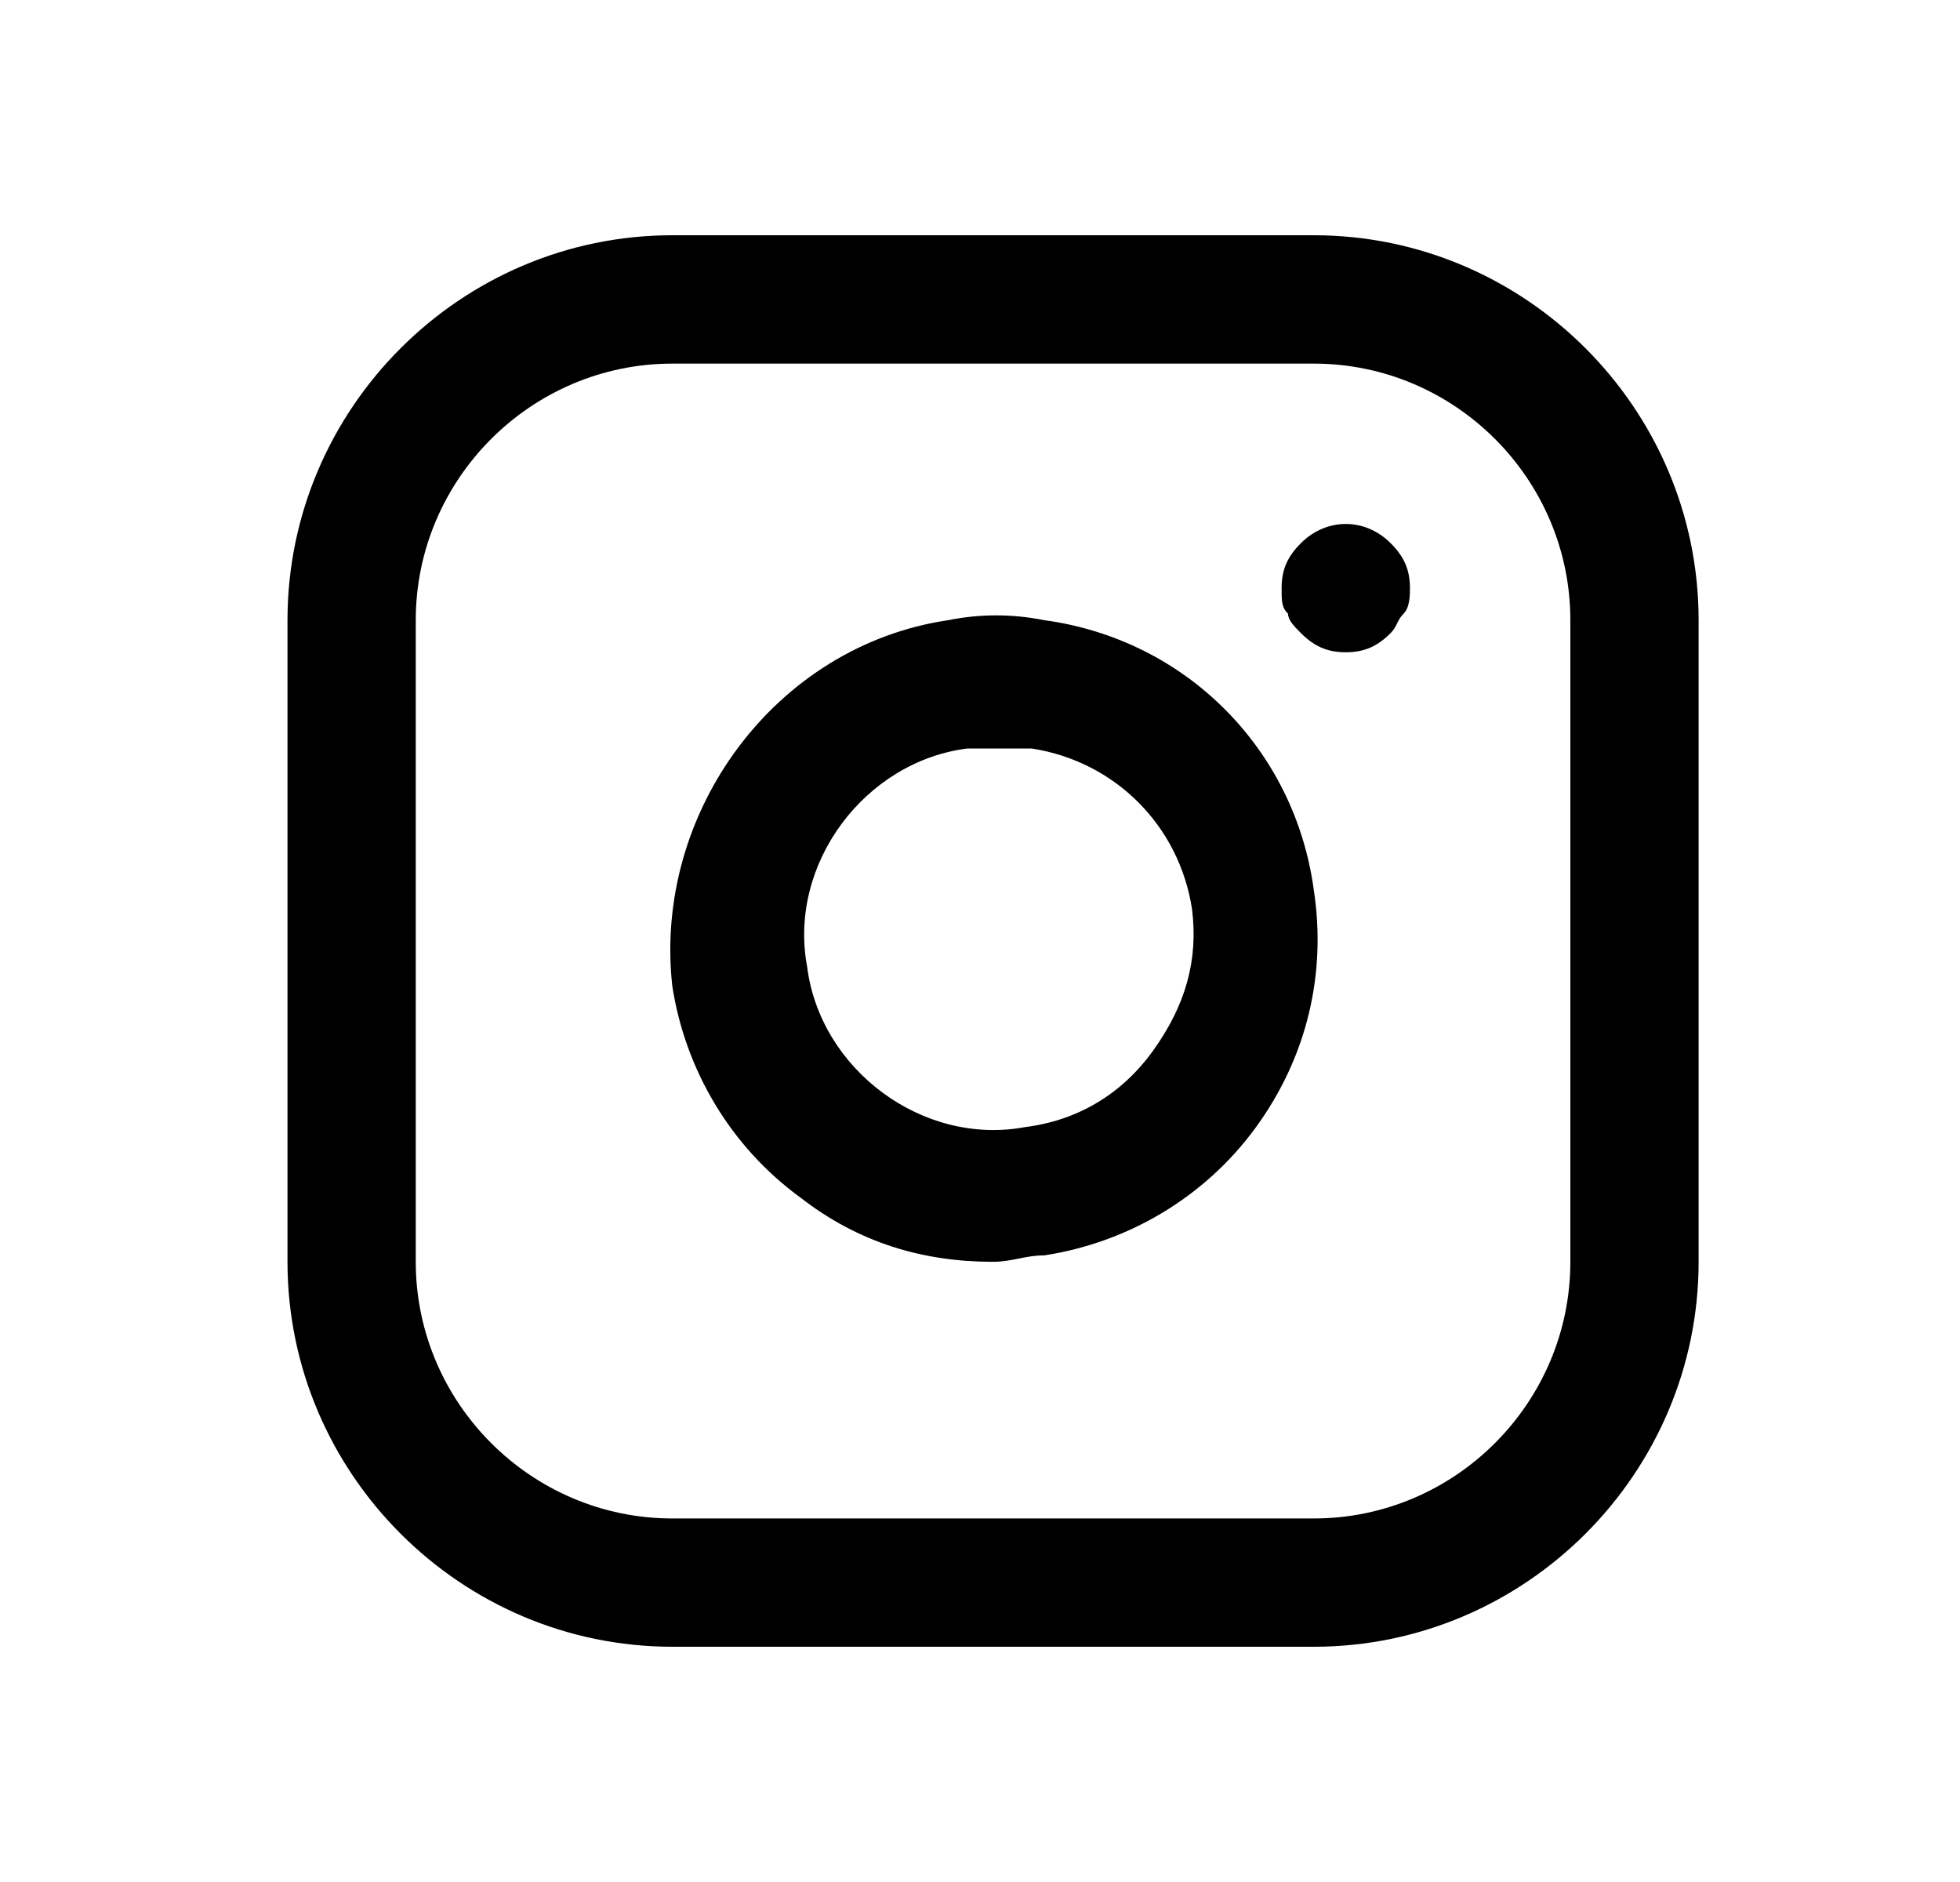 <svg width="25" height="24" viewBox="0 0 25 24" fill="none" xmlns="http://www.w3.org/2000/svg">
<path fill-rule="evenodd" clip-rule="evenodd" d="M8.576 21H16.757C19.457 21 21.666 18.791 21.666 16.091V7.909C21.666 5.209 19.457 3 16.757 3H8.576C5.876 3 3.667 5.209 3.667 7.909V16.091C3.667 18.791 5.876 21 8.576 21ZM5.303 7.909C5.303 6.109 6.776 4.637 8.576 4.637H16.758C18.558 4.637 20.03 6.109 20.03 7.909V16.091C20.03 17.891 18.558 19.364 16.758 19.364H8.576C6.776 19.364 5.303 17.891 5.303 16.091V7.909ZM10.211 15.273C10.948 15.845 11.766 16.091 12.666 16.091C12.789 16.091 12.891 16.07 12.993 16.05C13.096 16.029 13.198 16.009 13.321 16.009C14.384 15.845 15.366 15.273 16.021 14.373C16.675 13.473 16.921 12.409 16.757 11.345C16.512 9.545 15.121 8.154 13.321 7.909C12.912 7.827 12.502 7.827 12.093 7.909C9.884 8.236 8.33 10.364 8.575 12.573C8.739 13.636 9.312 14.618 10.211 15.273ZM12.34 9.545H12.667H13.158C14.222 9.709 15.04 10.527 15.204 11.591C15.286 12.245 15.122 12.818 14.713 13.391C14.304 13.964 13.731 14.291 13.076 14.373C11.767 14.618 10.458 13.636 10.295 12.327C10.049 11.018 11.031 9.709 12.34 9.545ZM16.593 8.073C16.756 8.236 16.92 8.318 17.166 8.318C17.411 8.318 17.575 8.236 17.738 8.073C17.779 8.032 17.8 7.991 17.82 7.95C17.84 7.909 17.861 7.868 17.902 7.827C17.984 7.746 17.984 7.582 17.984 7.5C17.984 7.255 17.902 7.091 17.738 6.927C17.411 6.6 16.92 6.6 16.593 6.927C16.429 7.091 16.347 7.255 16.347 7.5C16.347 7.664 16.347 7.746 16.429 7.827C16.429 7.909 16.511 7.991 16.593 8.073Z" fill="black"/>
</svg>
